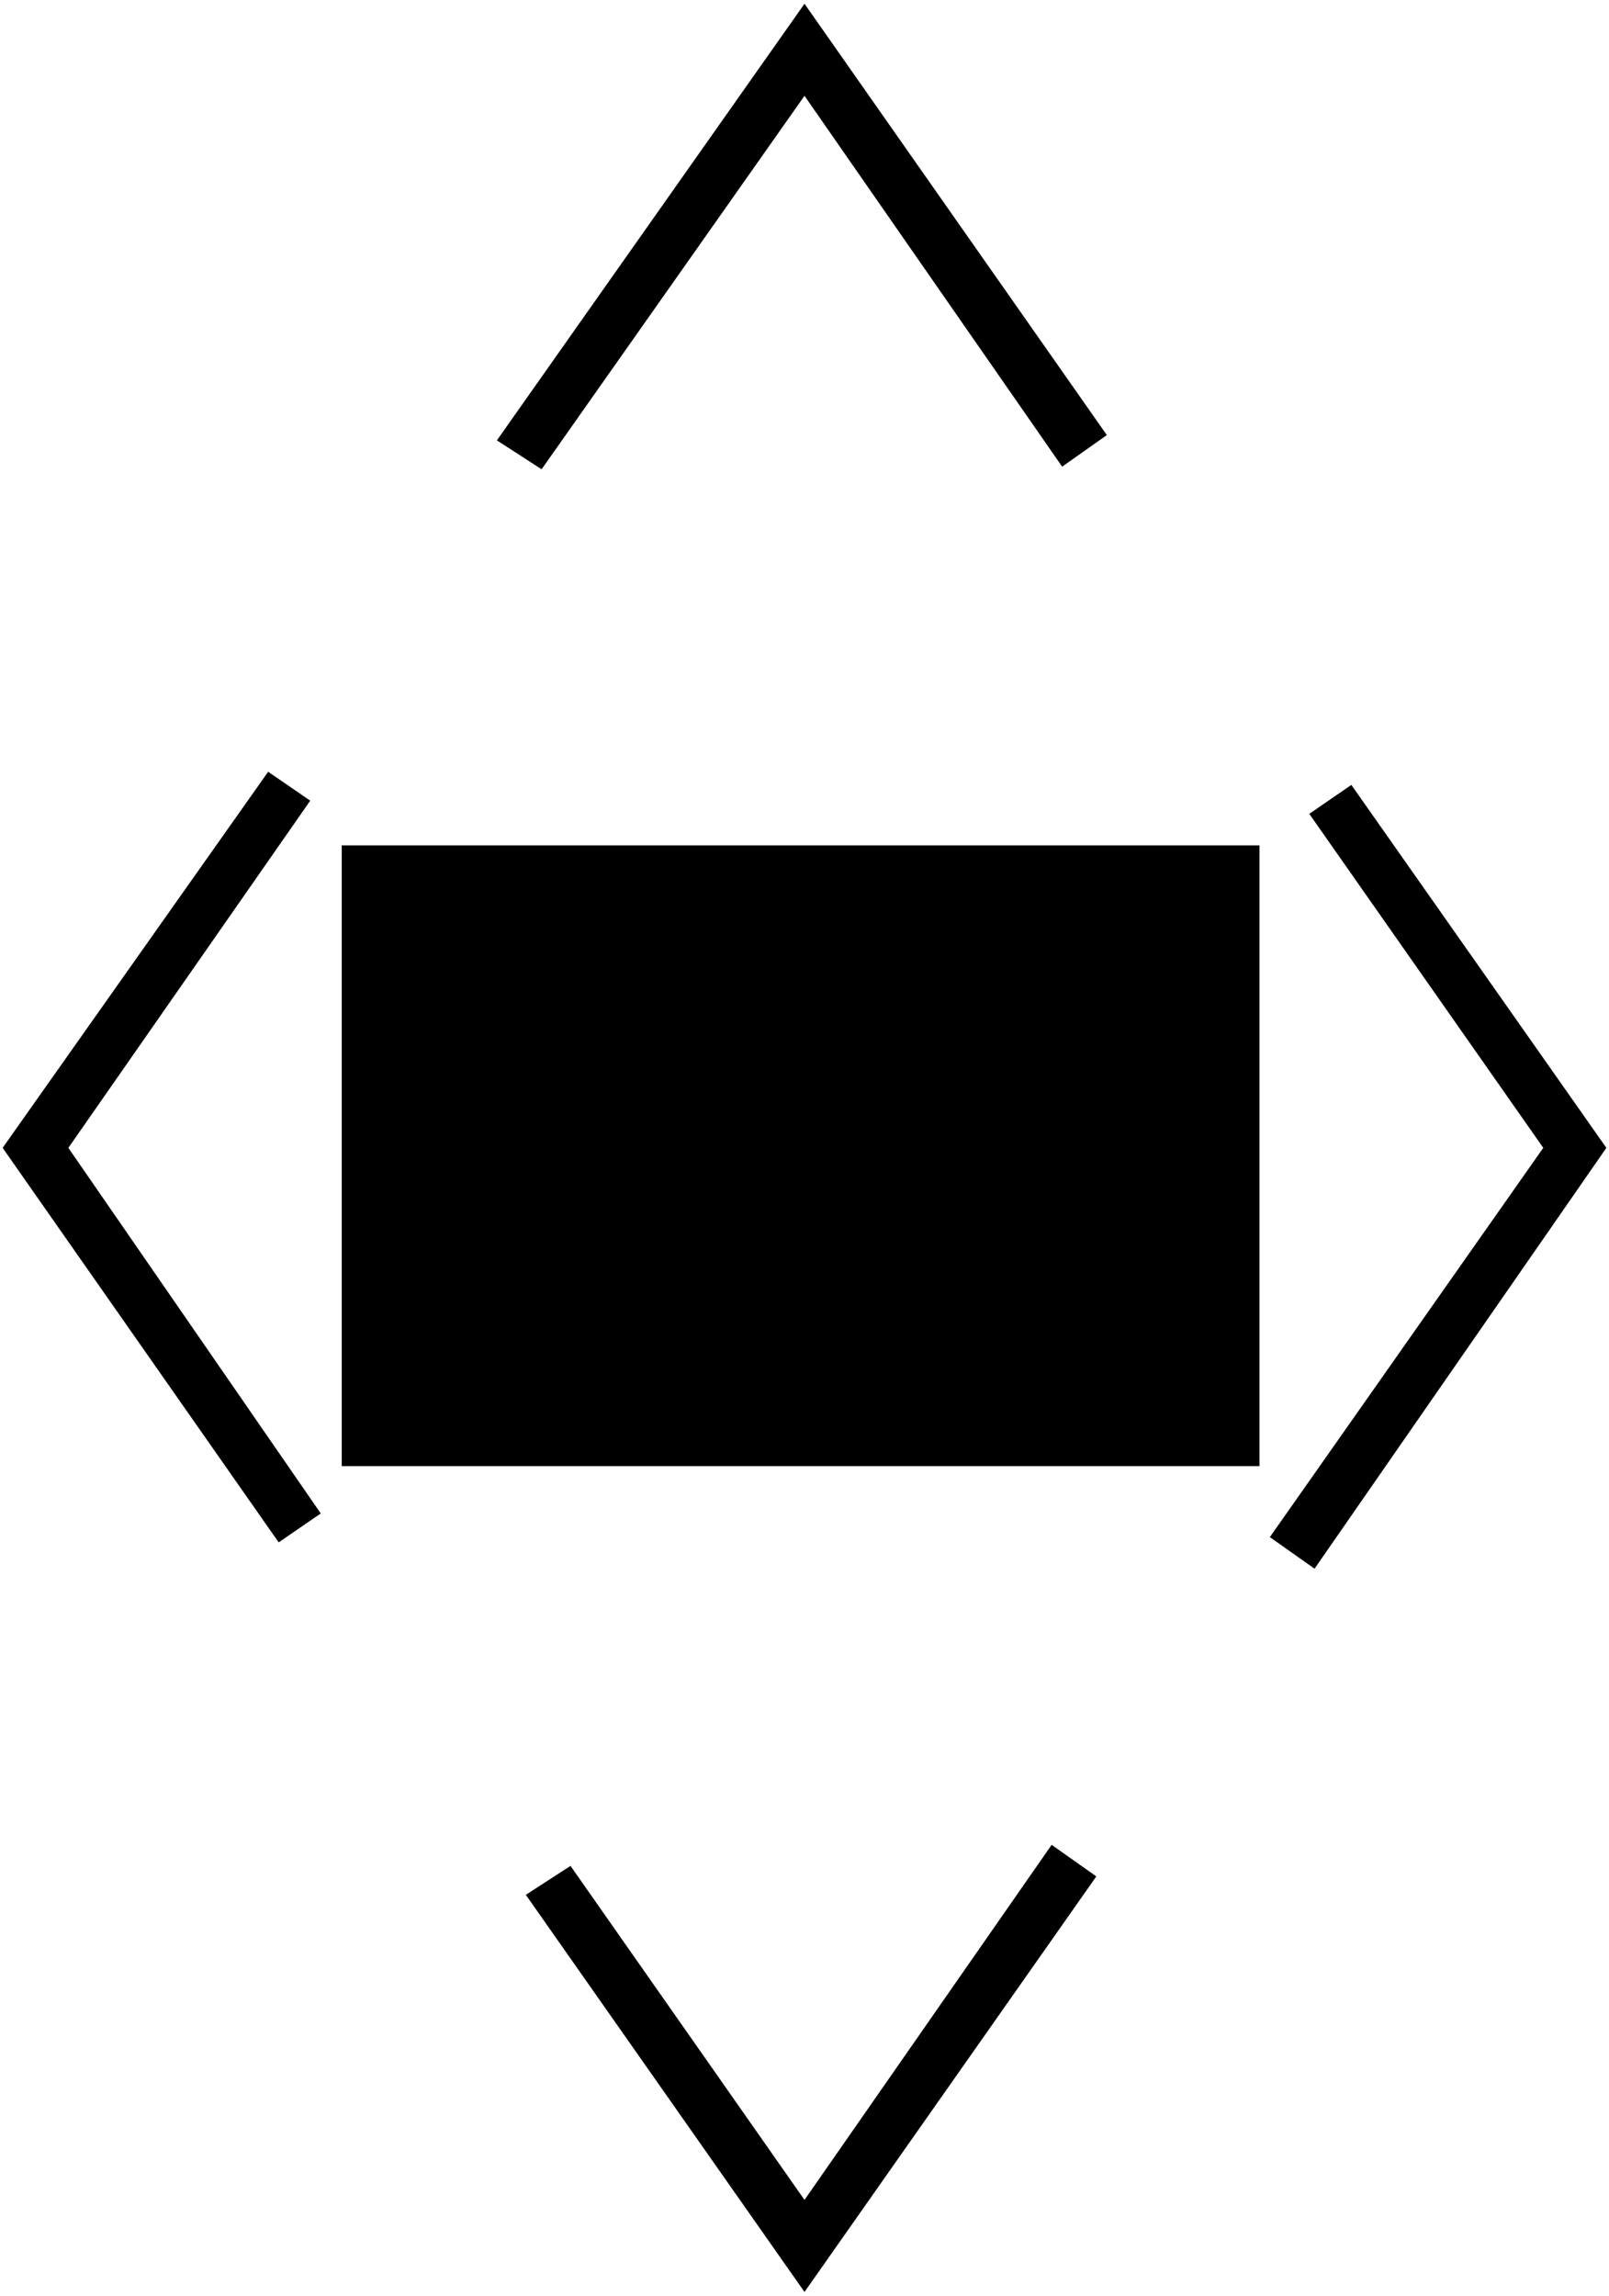 ﻿<?xml version="1.0" encoding="UTF-8"?>
<?xml-stylesheet type='text/css' href='svgStyle.css'?>
<svg version="1.2" baseProfile="tiny" width="6.10mm" height="8.70mm" viewBox="-3.03 -4.39 6.12 8.72" xmlns="http://www.w3.org/2000/svg">
  <title>NMKPRH02V</title>
  <desc>no entry (A.1) - virtual</desc>
  <g>
    <path class="fMIDRD sMIDRD" d="M -1.73,1.18 L 1.76,1.18 L 1.76,0.39 L -1.73,0.39 L -1.73,1.18 Z" stroke-width="0.04" />
    <path class="fWHITE sWHITE" d="M -1.73,0.39 L 1.76,0.39 L 1.76,-0.40 L -1.73,-0.40 L -1.73,0.39 Z" stroke-width="0.04" />
    <path class="fMIDRD sMIDRD" d="M -1.73,-0.40 L 1.76,-0.40 L 1.76,-1.18 L -1.73,-1.18 L -1.73,-0.40 Z" stroke-width="0.04" />
    <path class="fBLACK sBLACK" d="M -1.81,1.36 L -2.77,-0.03 L -1.85,-1.35 L -2.01,-1.46 L -3.02,-0.03 L -1.97,1.47 L -1.81,1.36 Z" stroke-width="0.04" />
    <path class="fBLACK sBLACK" d="M -0.97,-2.61 L 0.03,-4.03 L 1.01,-2.62 L 1.18,-2.74 L 0.03,-4.38 L -1.14,-2.72 L -0.97,-2.61 Z" stroke-width="0.04" />
    <path class="fBLACK sBLACK" d="M 2.11,-1.41 L 3.08,-0.03 L 1.97,1.57 L 1.80,1.45 L 2.84,-0.03 L 1.95,-1.30 L 2.11,-1.41 Z" stroke-width="0.04" />
    <path class="fBLACK sBLACK" d="M 1.14,2.74 L 0.03,4.32 L -1.03,2.81 L -0.86,2.70 L 0.03,3.97 L 0.97,2.62 L 1.14,2.74 Z" stroke-width="0.04" />
    <path class="f0 sBLACK" d="M -1.73,1.18 L -1.73,-1.18 L 1.76,-1.18 L 1.76,1.18 L -1.73,1.18 " stroke-width="0.12" />
    <circle class="pivotPoint layout" fill="none" cx="0" cy="0" r="0.2" />
  </g>
</svg>